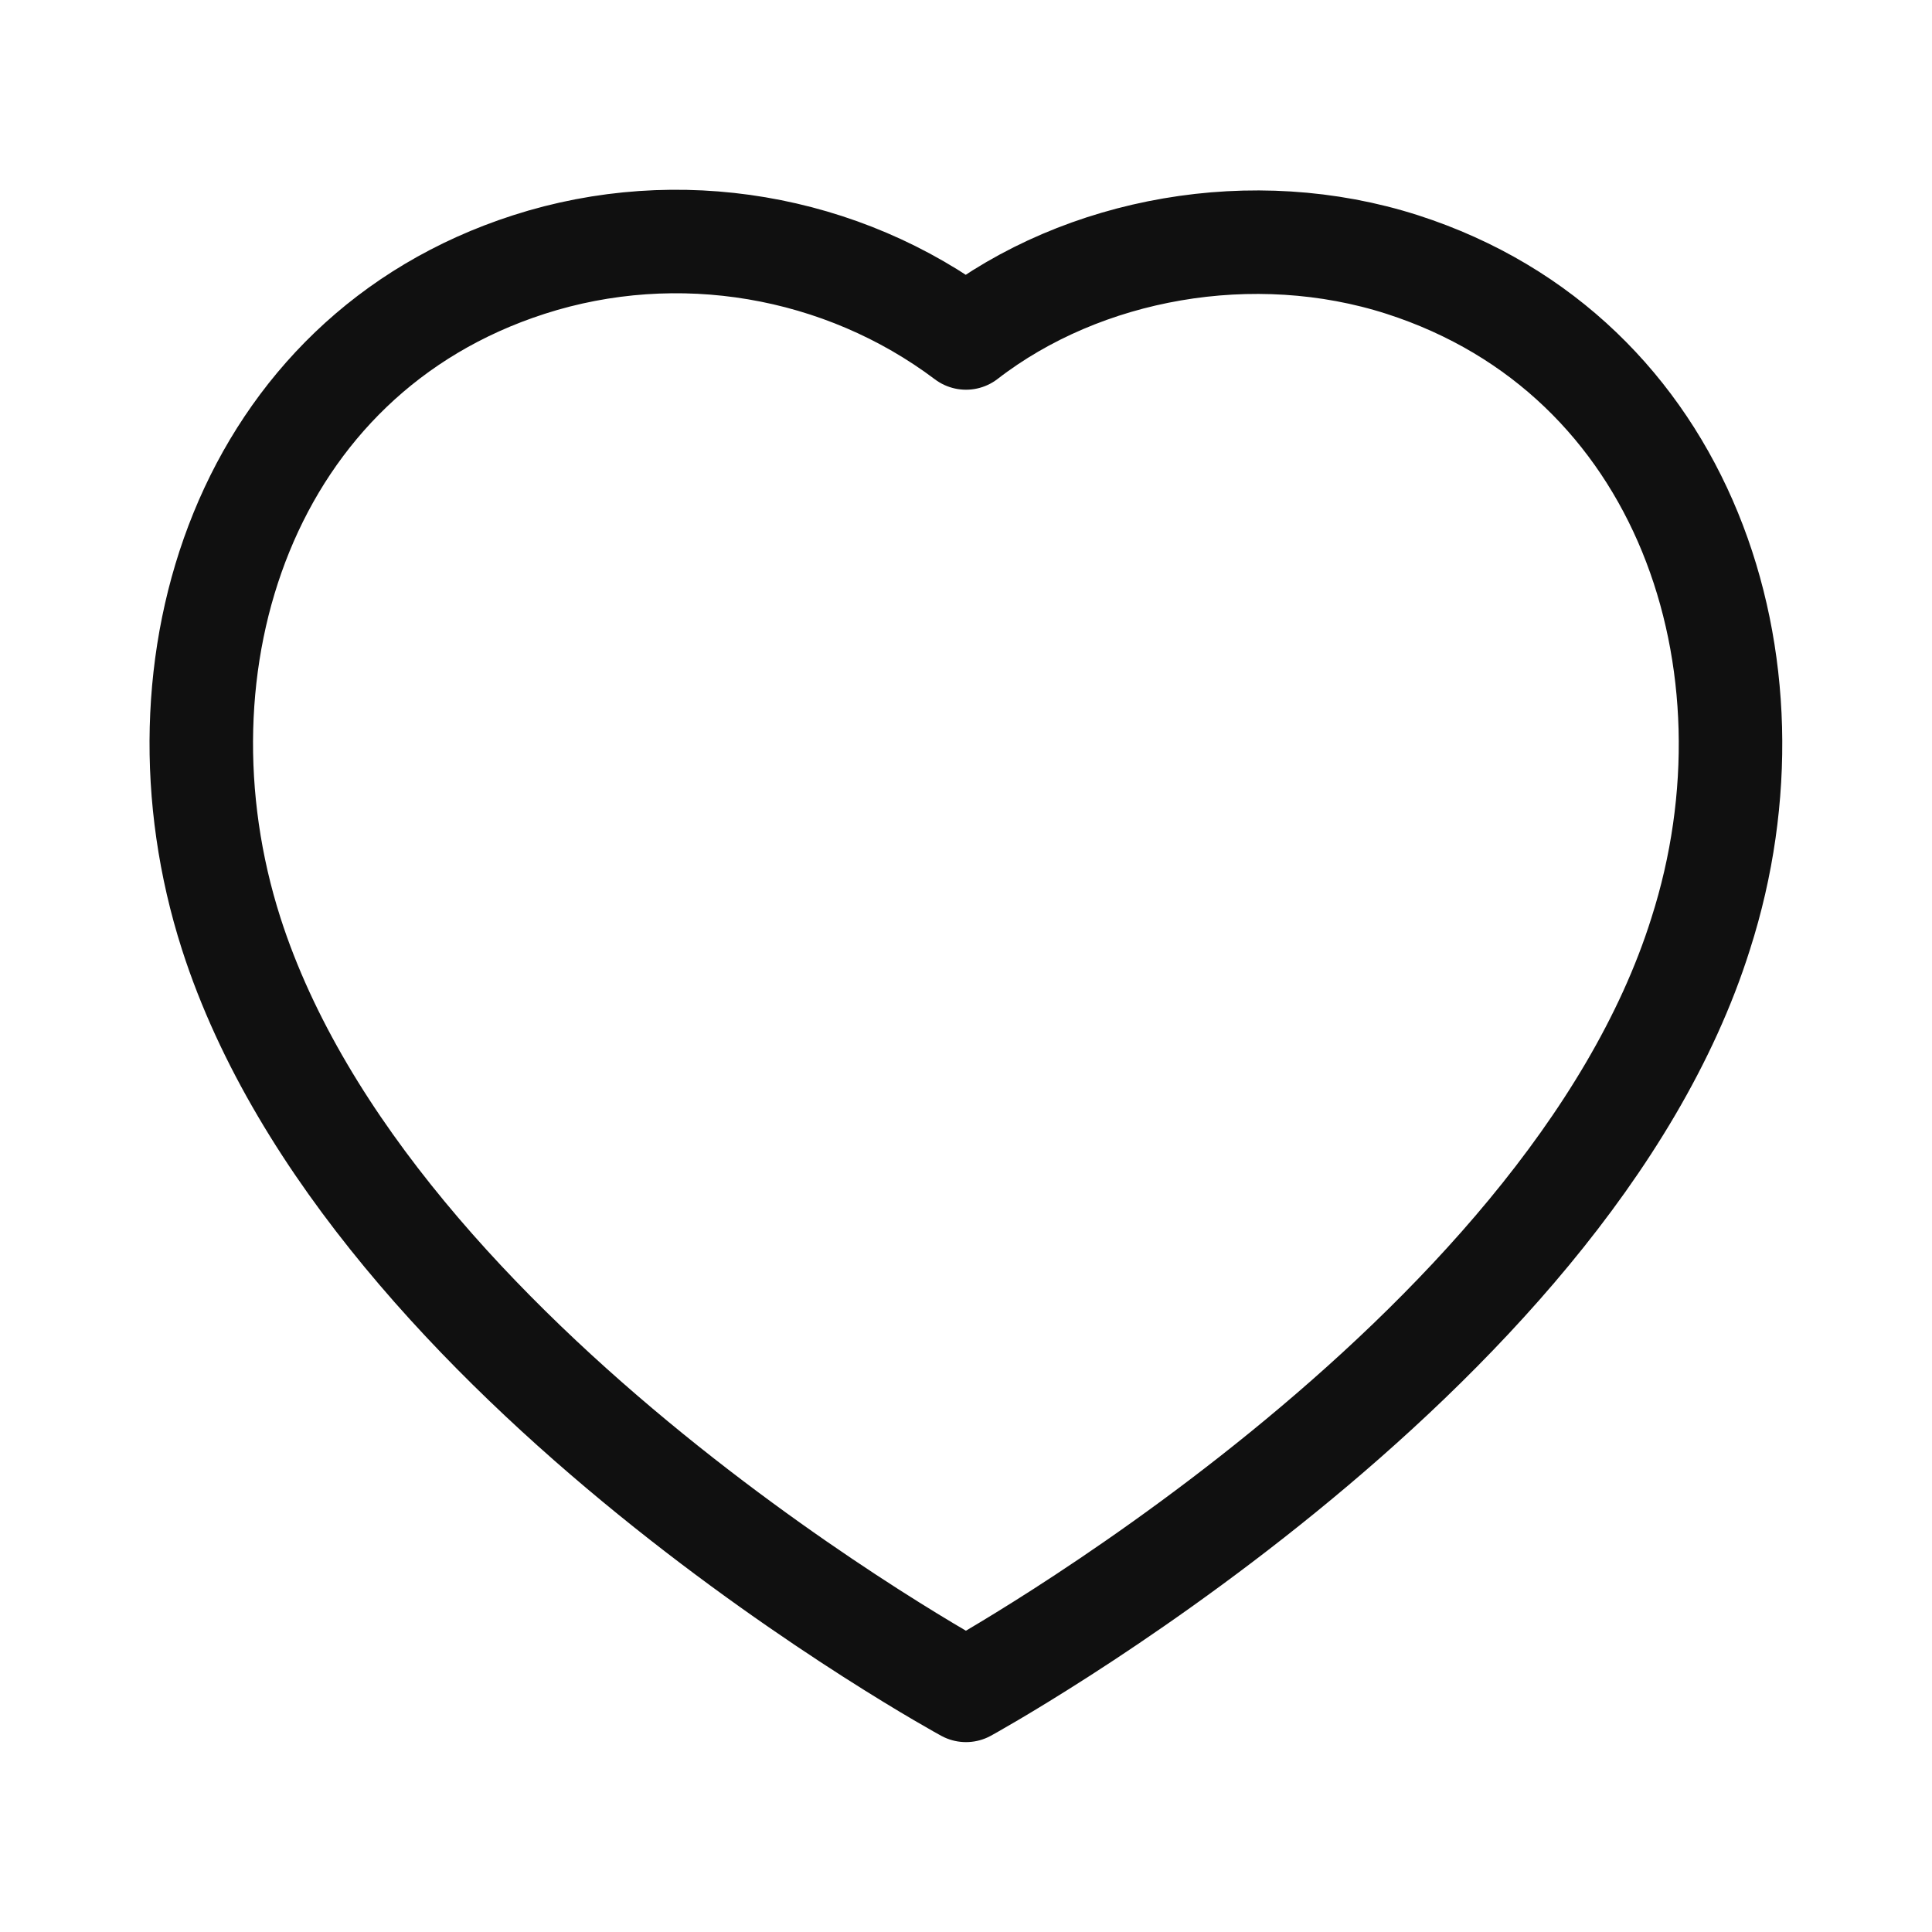 <svg width="28" height="28" viewBox="0 0 28 28" fill="none" xmlns="http://www.w3.org/2000/svg">
<path fill-rule="evenodd" clip-rule="evenodd" d="M3.351 13.531C2.099 9.623 3.562 5.156 7.665 3.834C9.823 3.138 12.206 3.548 14 4.898C15.697 3.586 18.167 3.142 20.323 3.834C24.426 5.156 25.899 9.623 24.648 13.531C22.7 19.726 14 24.498 14 24.498C14 24.498 5.364 19.799 3.351 13.531Z" stroke="#101010" stroke-width="1.5" stroke-linecap="round" stroke-linejoin="round"/>
</svg>
